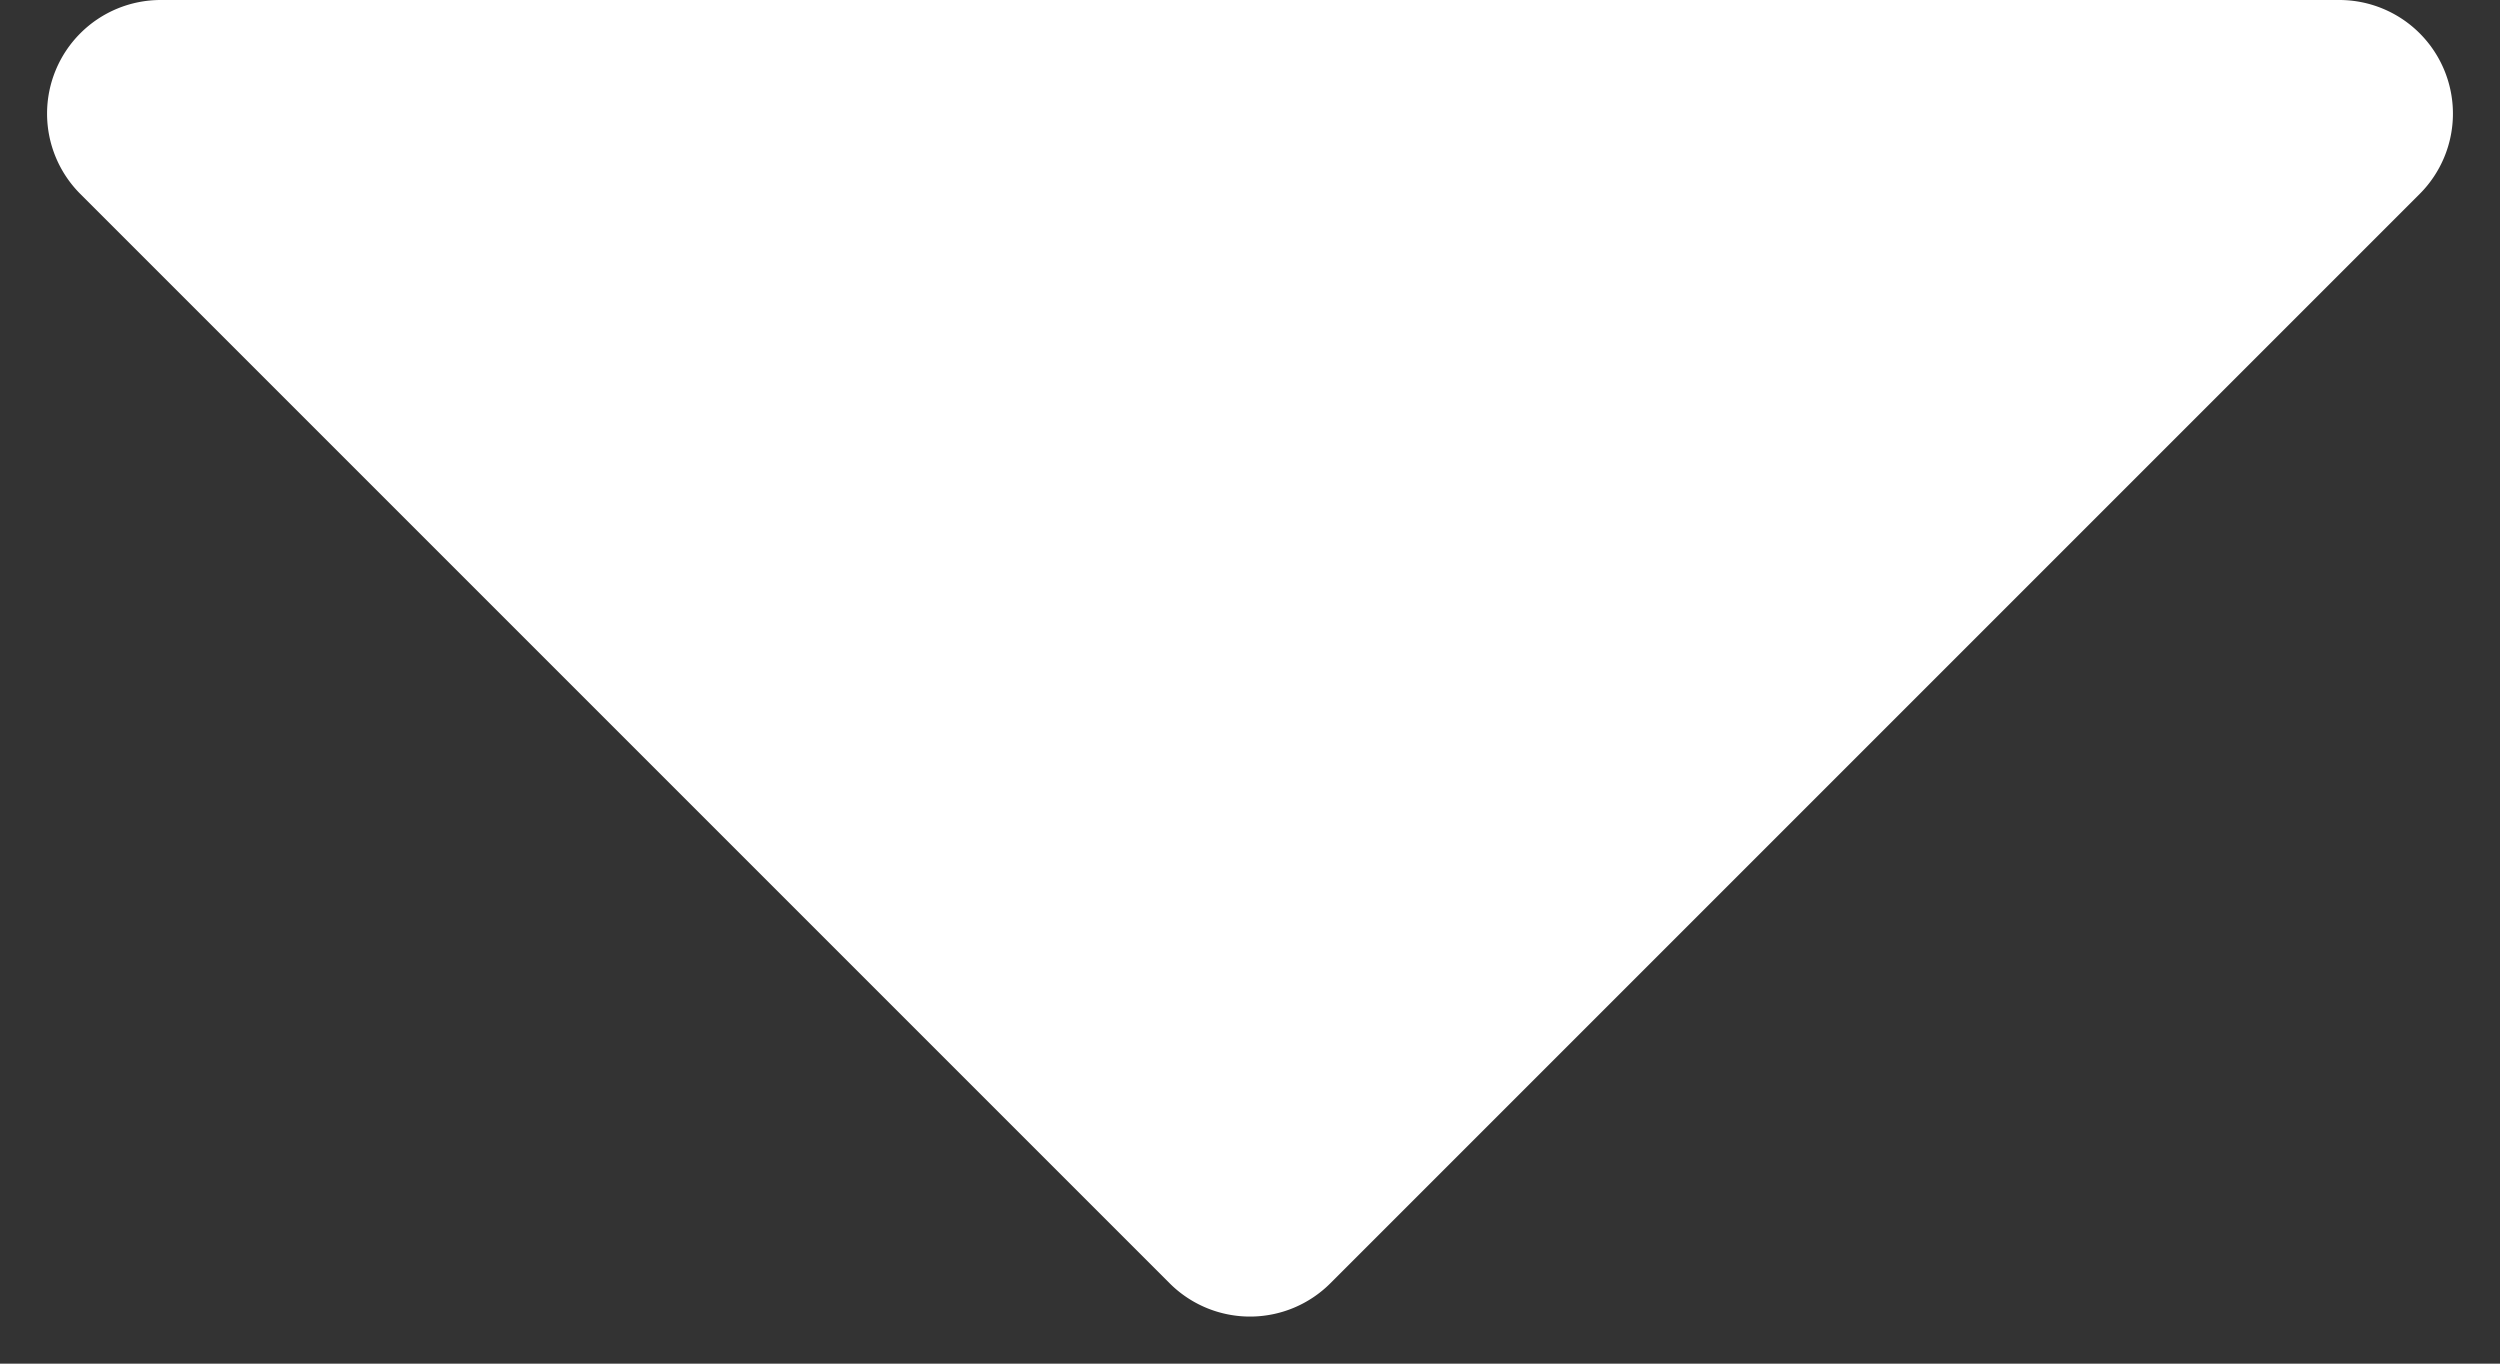 <svg width="22" height="12" xmlns="http://www.w3.org/2000/svg">
    <rect width="100%" height="100%" fill="#333333" stroke="none"/>
    <path d="M10.293 11.293L.707 1.707A1 1 0 011.414 0h19.172a1 1 0 01.707 1.707l-9.586 9.586a1 1 0 01-1.414 0z" fill="#FFF" fill-rule="evenodd"/>
</svg>

